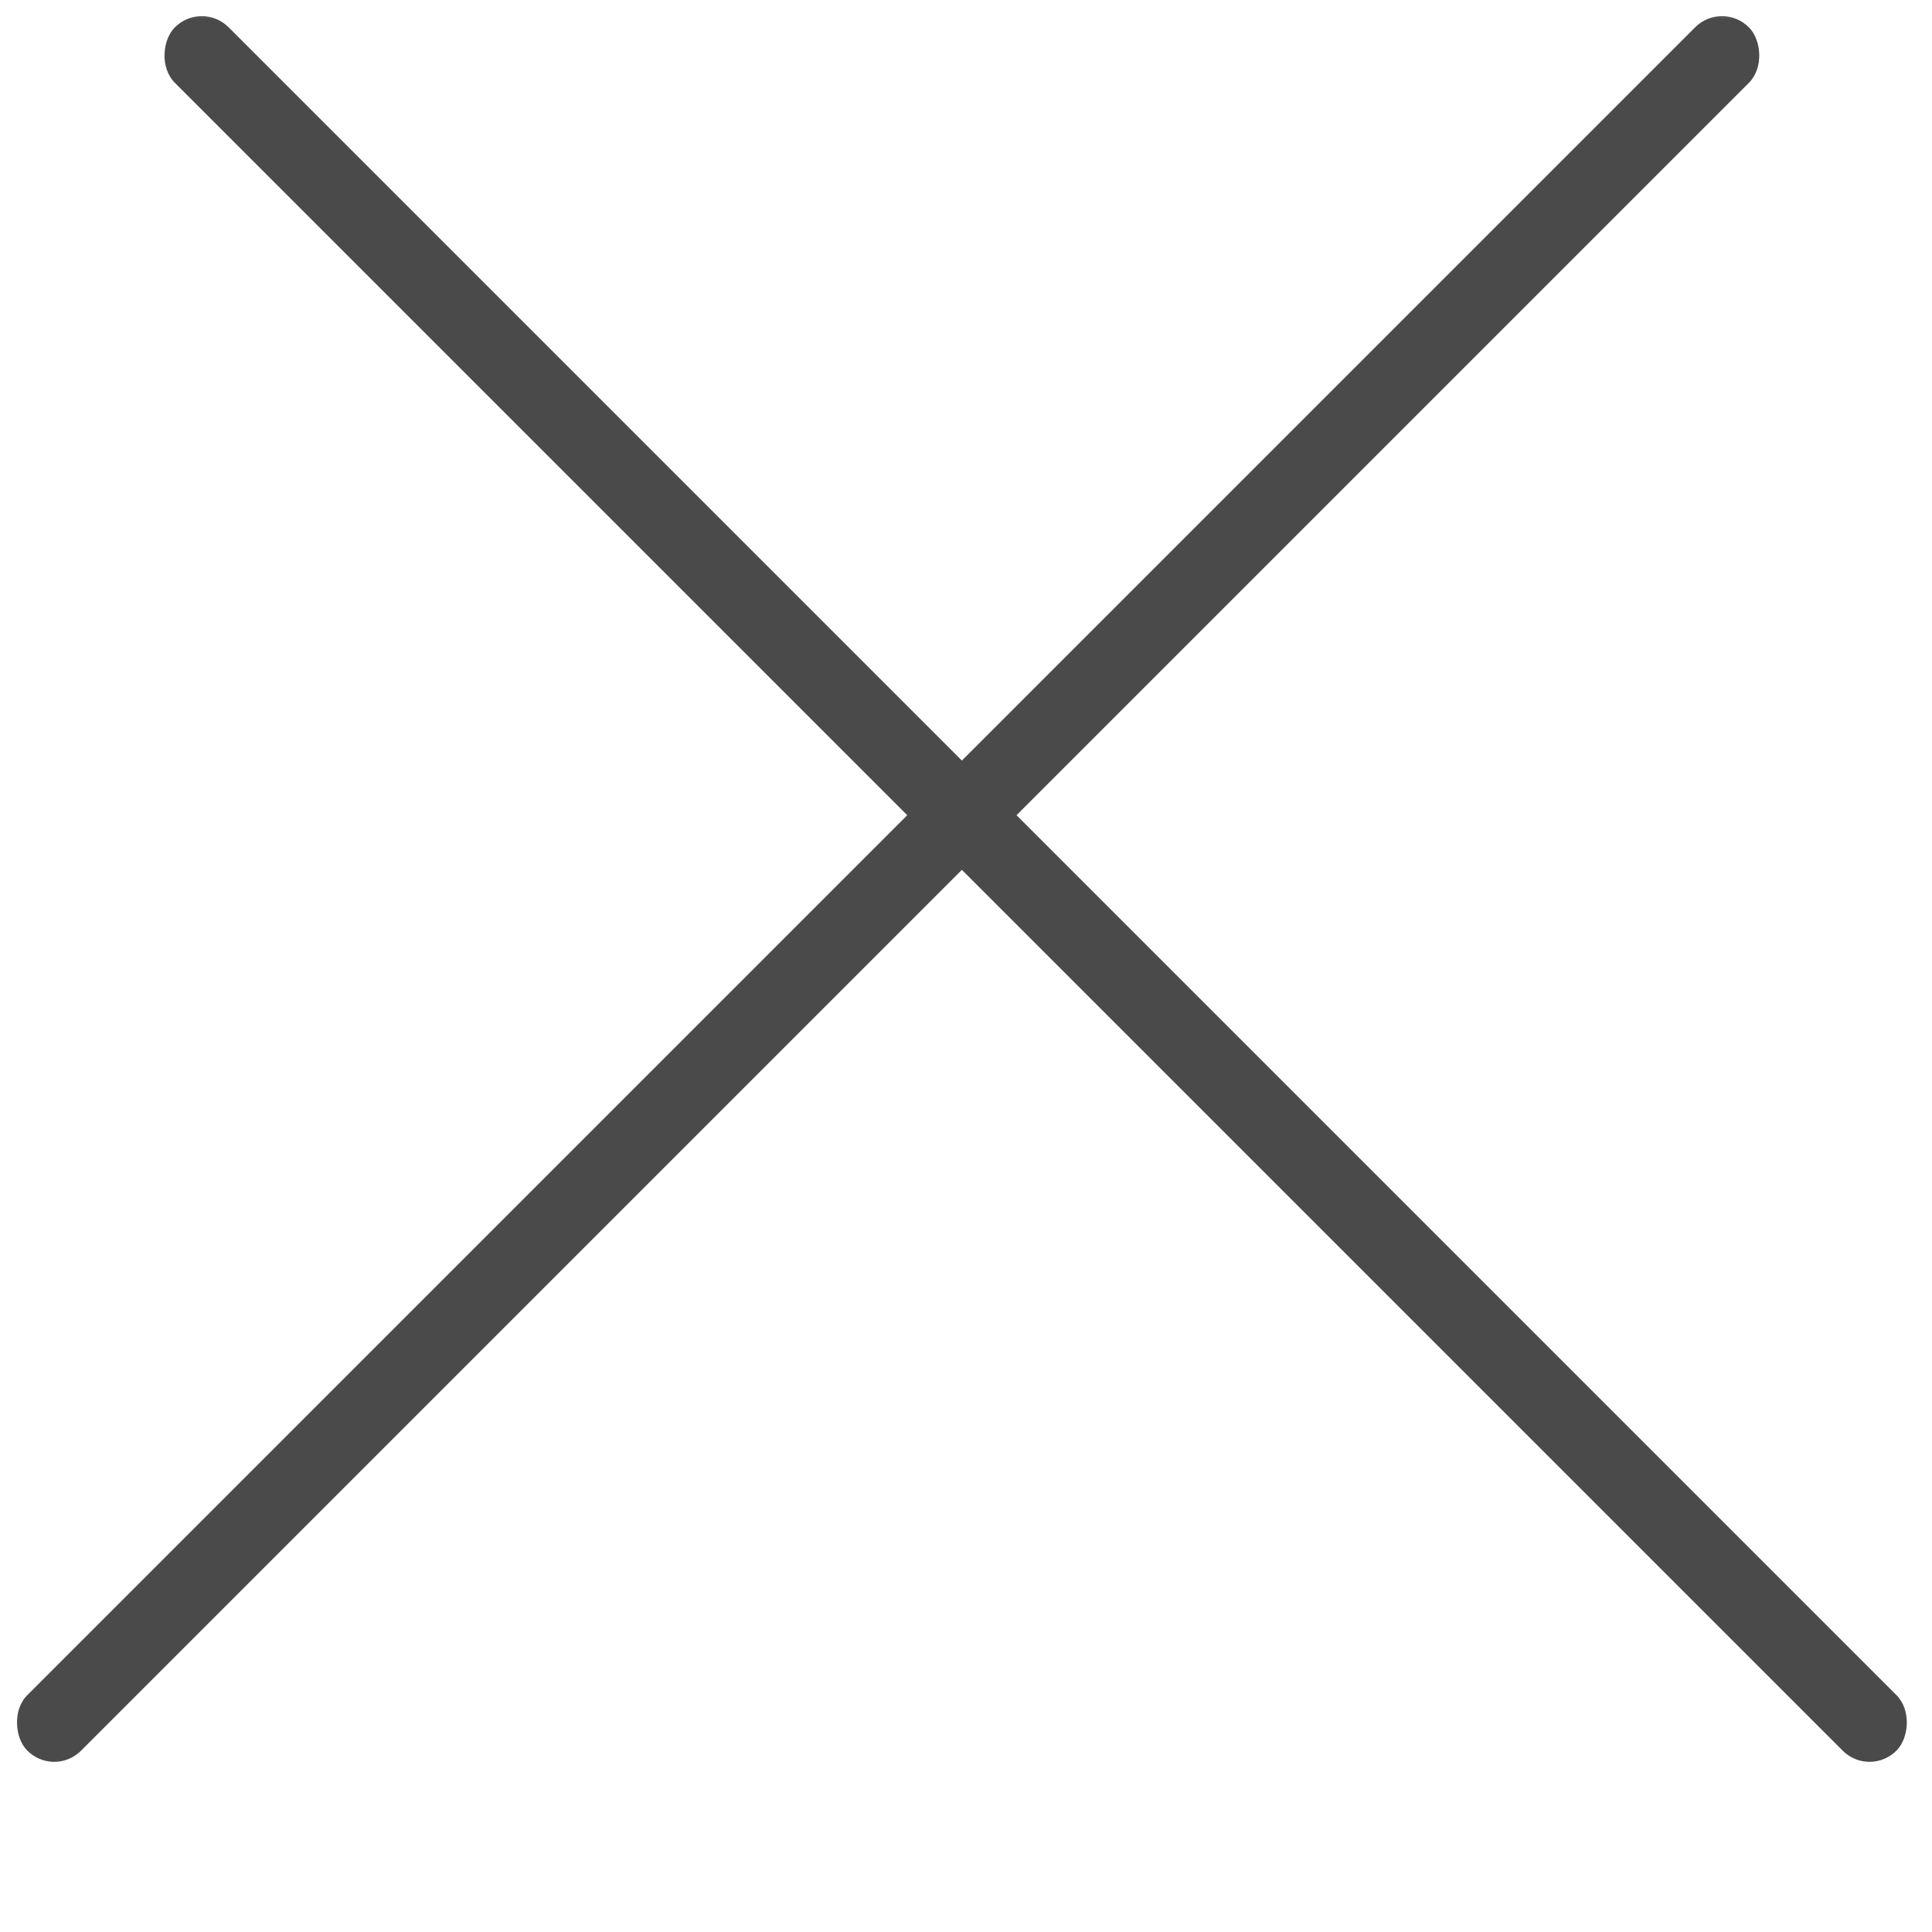 <svg width="50" height="50" viewBox="0 0 50 50" fill="none" xmlns="http://www.w3.org/2000/svg">
<mask id="mask0" mask-type="alpha" maskUnits="userSpaceOnUse" x="0" y="0" width="50" height="50">
<rect width="50" height="50" fill="#4A4A4A"/>
</mask>
<g mask="url(#mask0)">
<rect width="63.049" height="2" rx="1" transform="matrix(0.707 0.707 -0.695 0.719 5.21 0)" fill="#4A4A4A"/>
<rect width="63.049" height="2" rx="1" transform="matrix(-0.707 0.707 0.695 0.719 44.577 0)" fill="#4A4A4A"/>
</g>
</svg>
